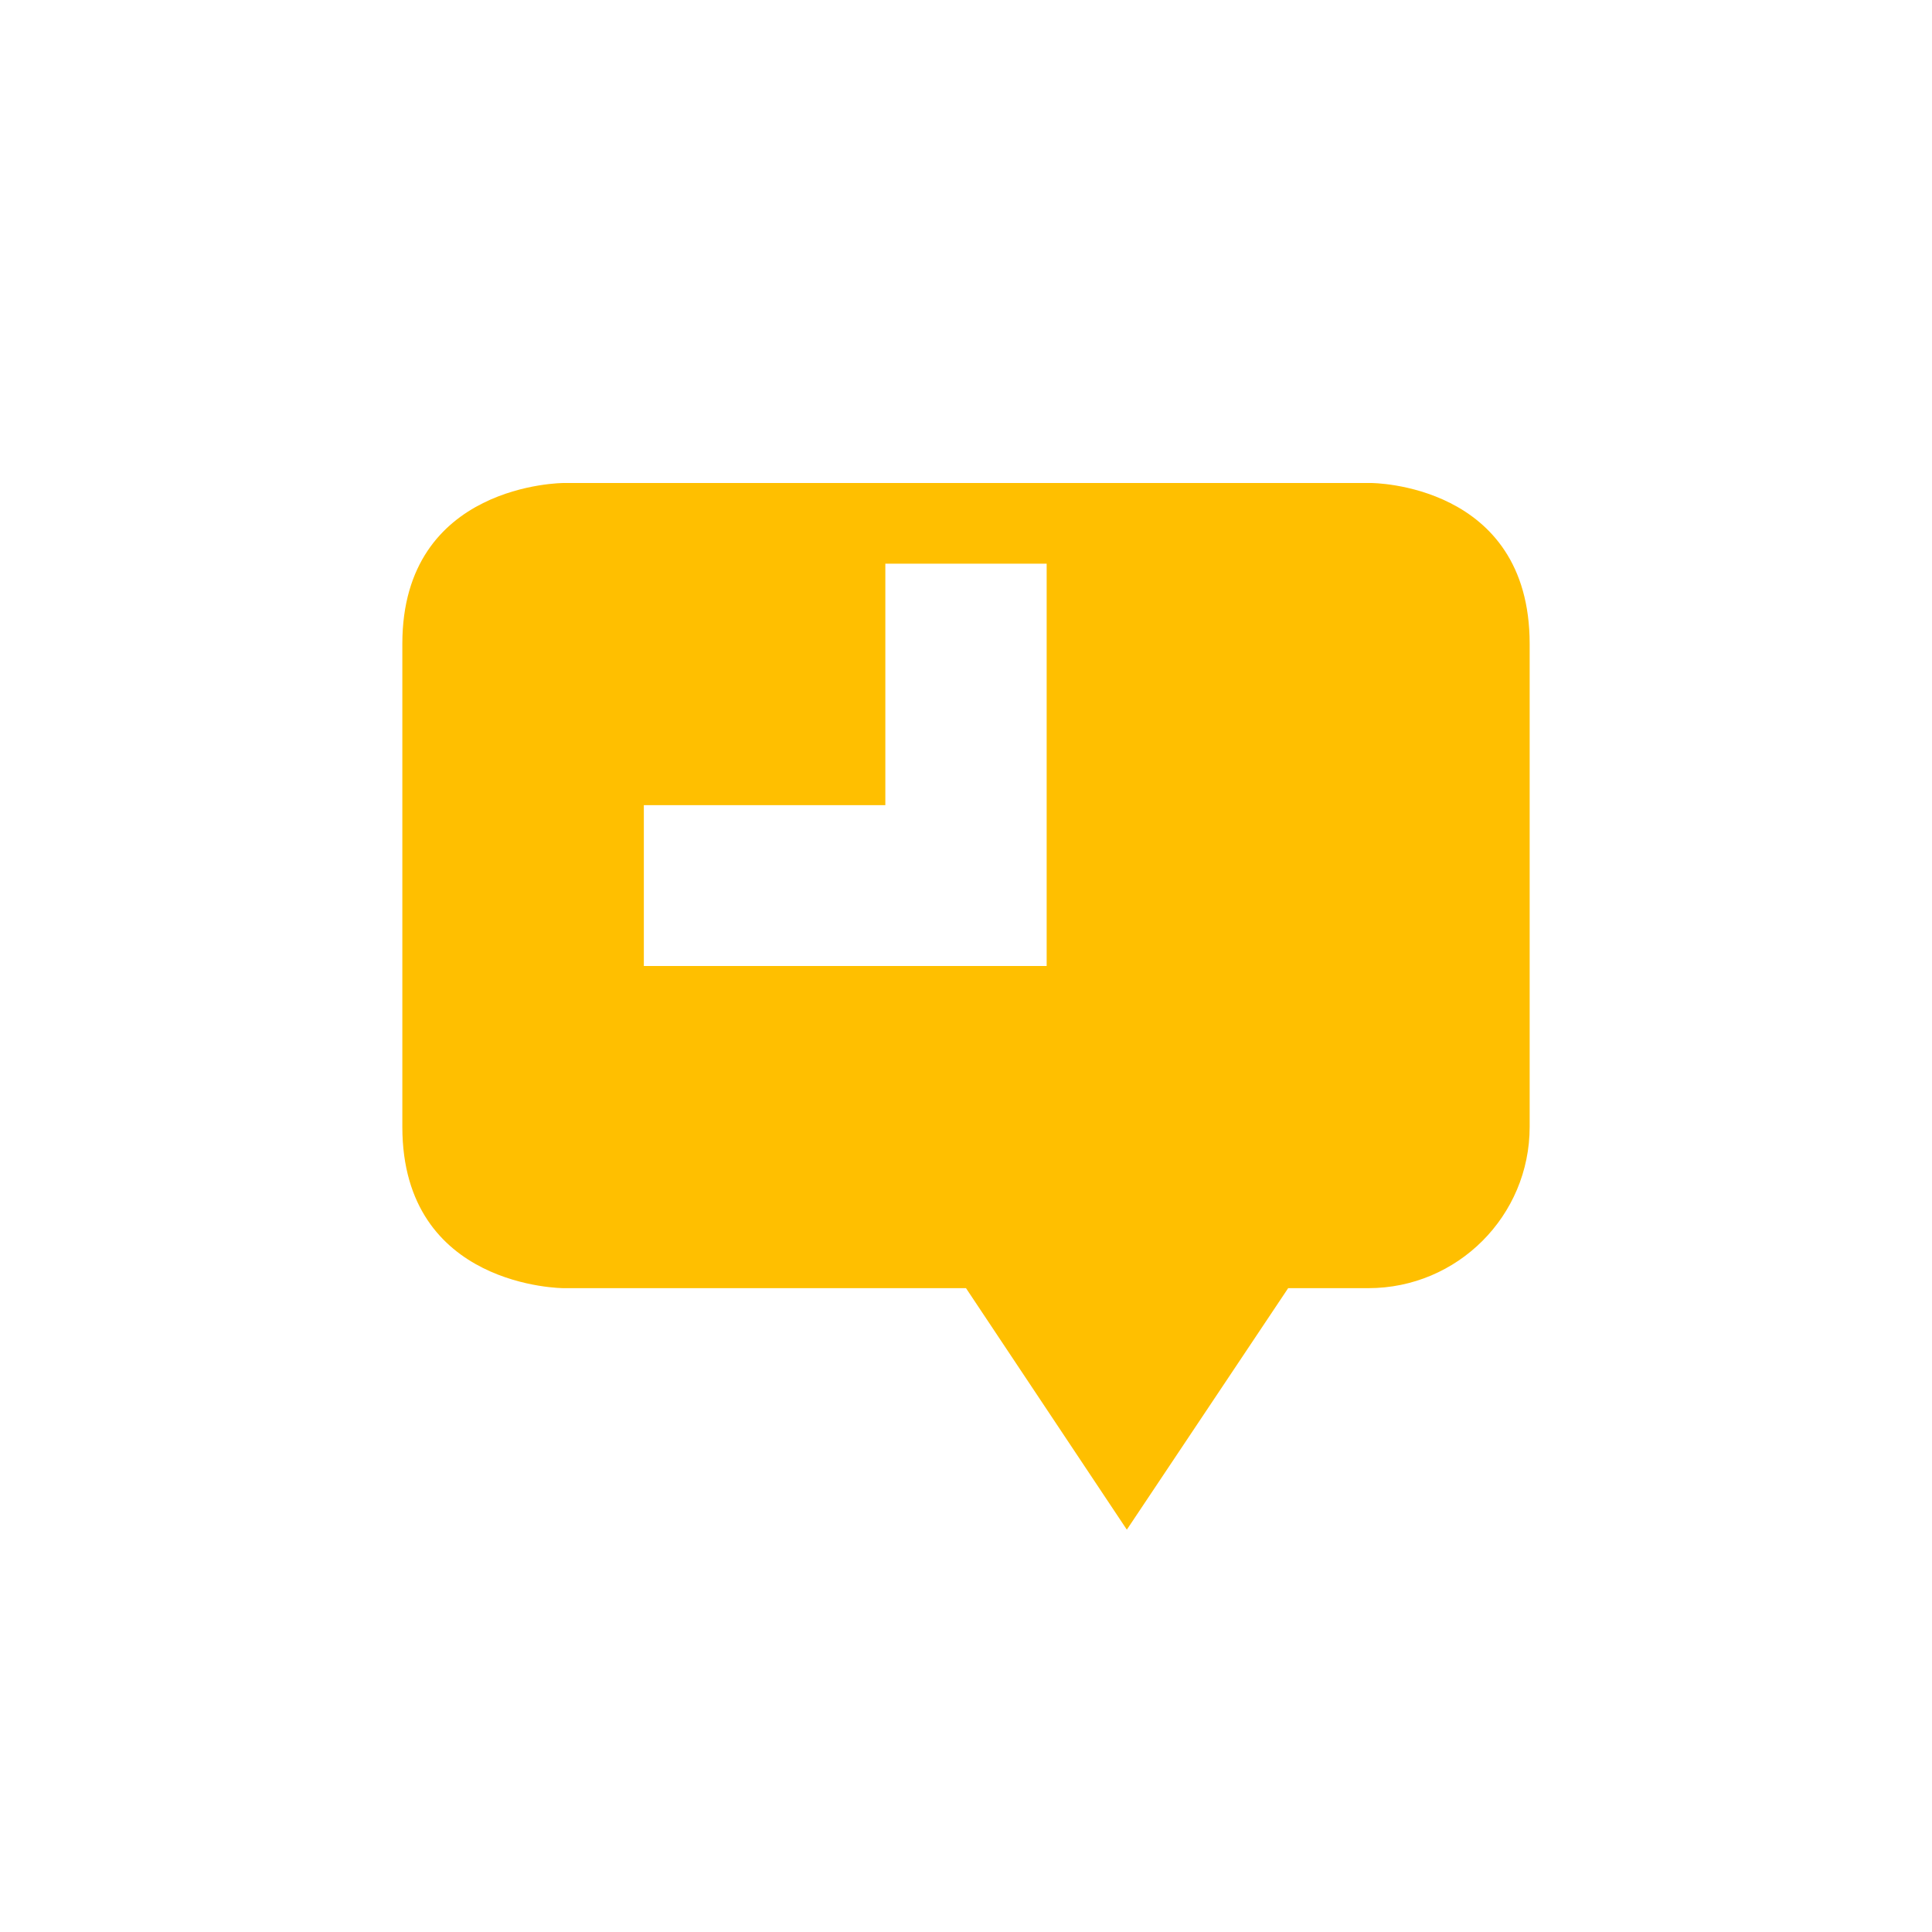 <svg xmlns="http://www.w3.org/2000/svg" xmlns:xlink="http://www.w3.org/1999/xlink" width="16" height="16" viewBox="0 0 16 16" version="1.1">
<g id="surface1">
<path style=" stroke:none;fill-rule:nonzero;fill:rgb(100%,74.902%,0%);fill-opacity:1;" d="M 4.668 4 C 4.668 4 3.332 4 3.332 5.332 L 3.332 9.332 C 3.332 10.668 4.668 10.668 4.668 10.668 L 8 10.668 L 9.332 12.668 L 10.668 10.668 L 11.332 10.668 C 12.07 10.668 12.668 10.07 12.668 9.332 L 12.668 5.332 C 12.668 4 11.355 4 11.355 4 Z M 7.332 4.668 L 8.668 4.668 L 8.668 8 L 5.332 8 L 5.332 6.668 L 7.332 6.668 Z M 7.332 4.668 "/>
</g>
</svg>
